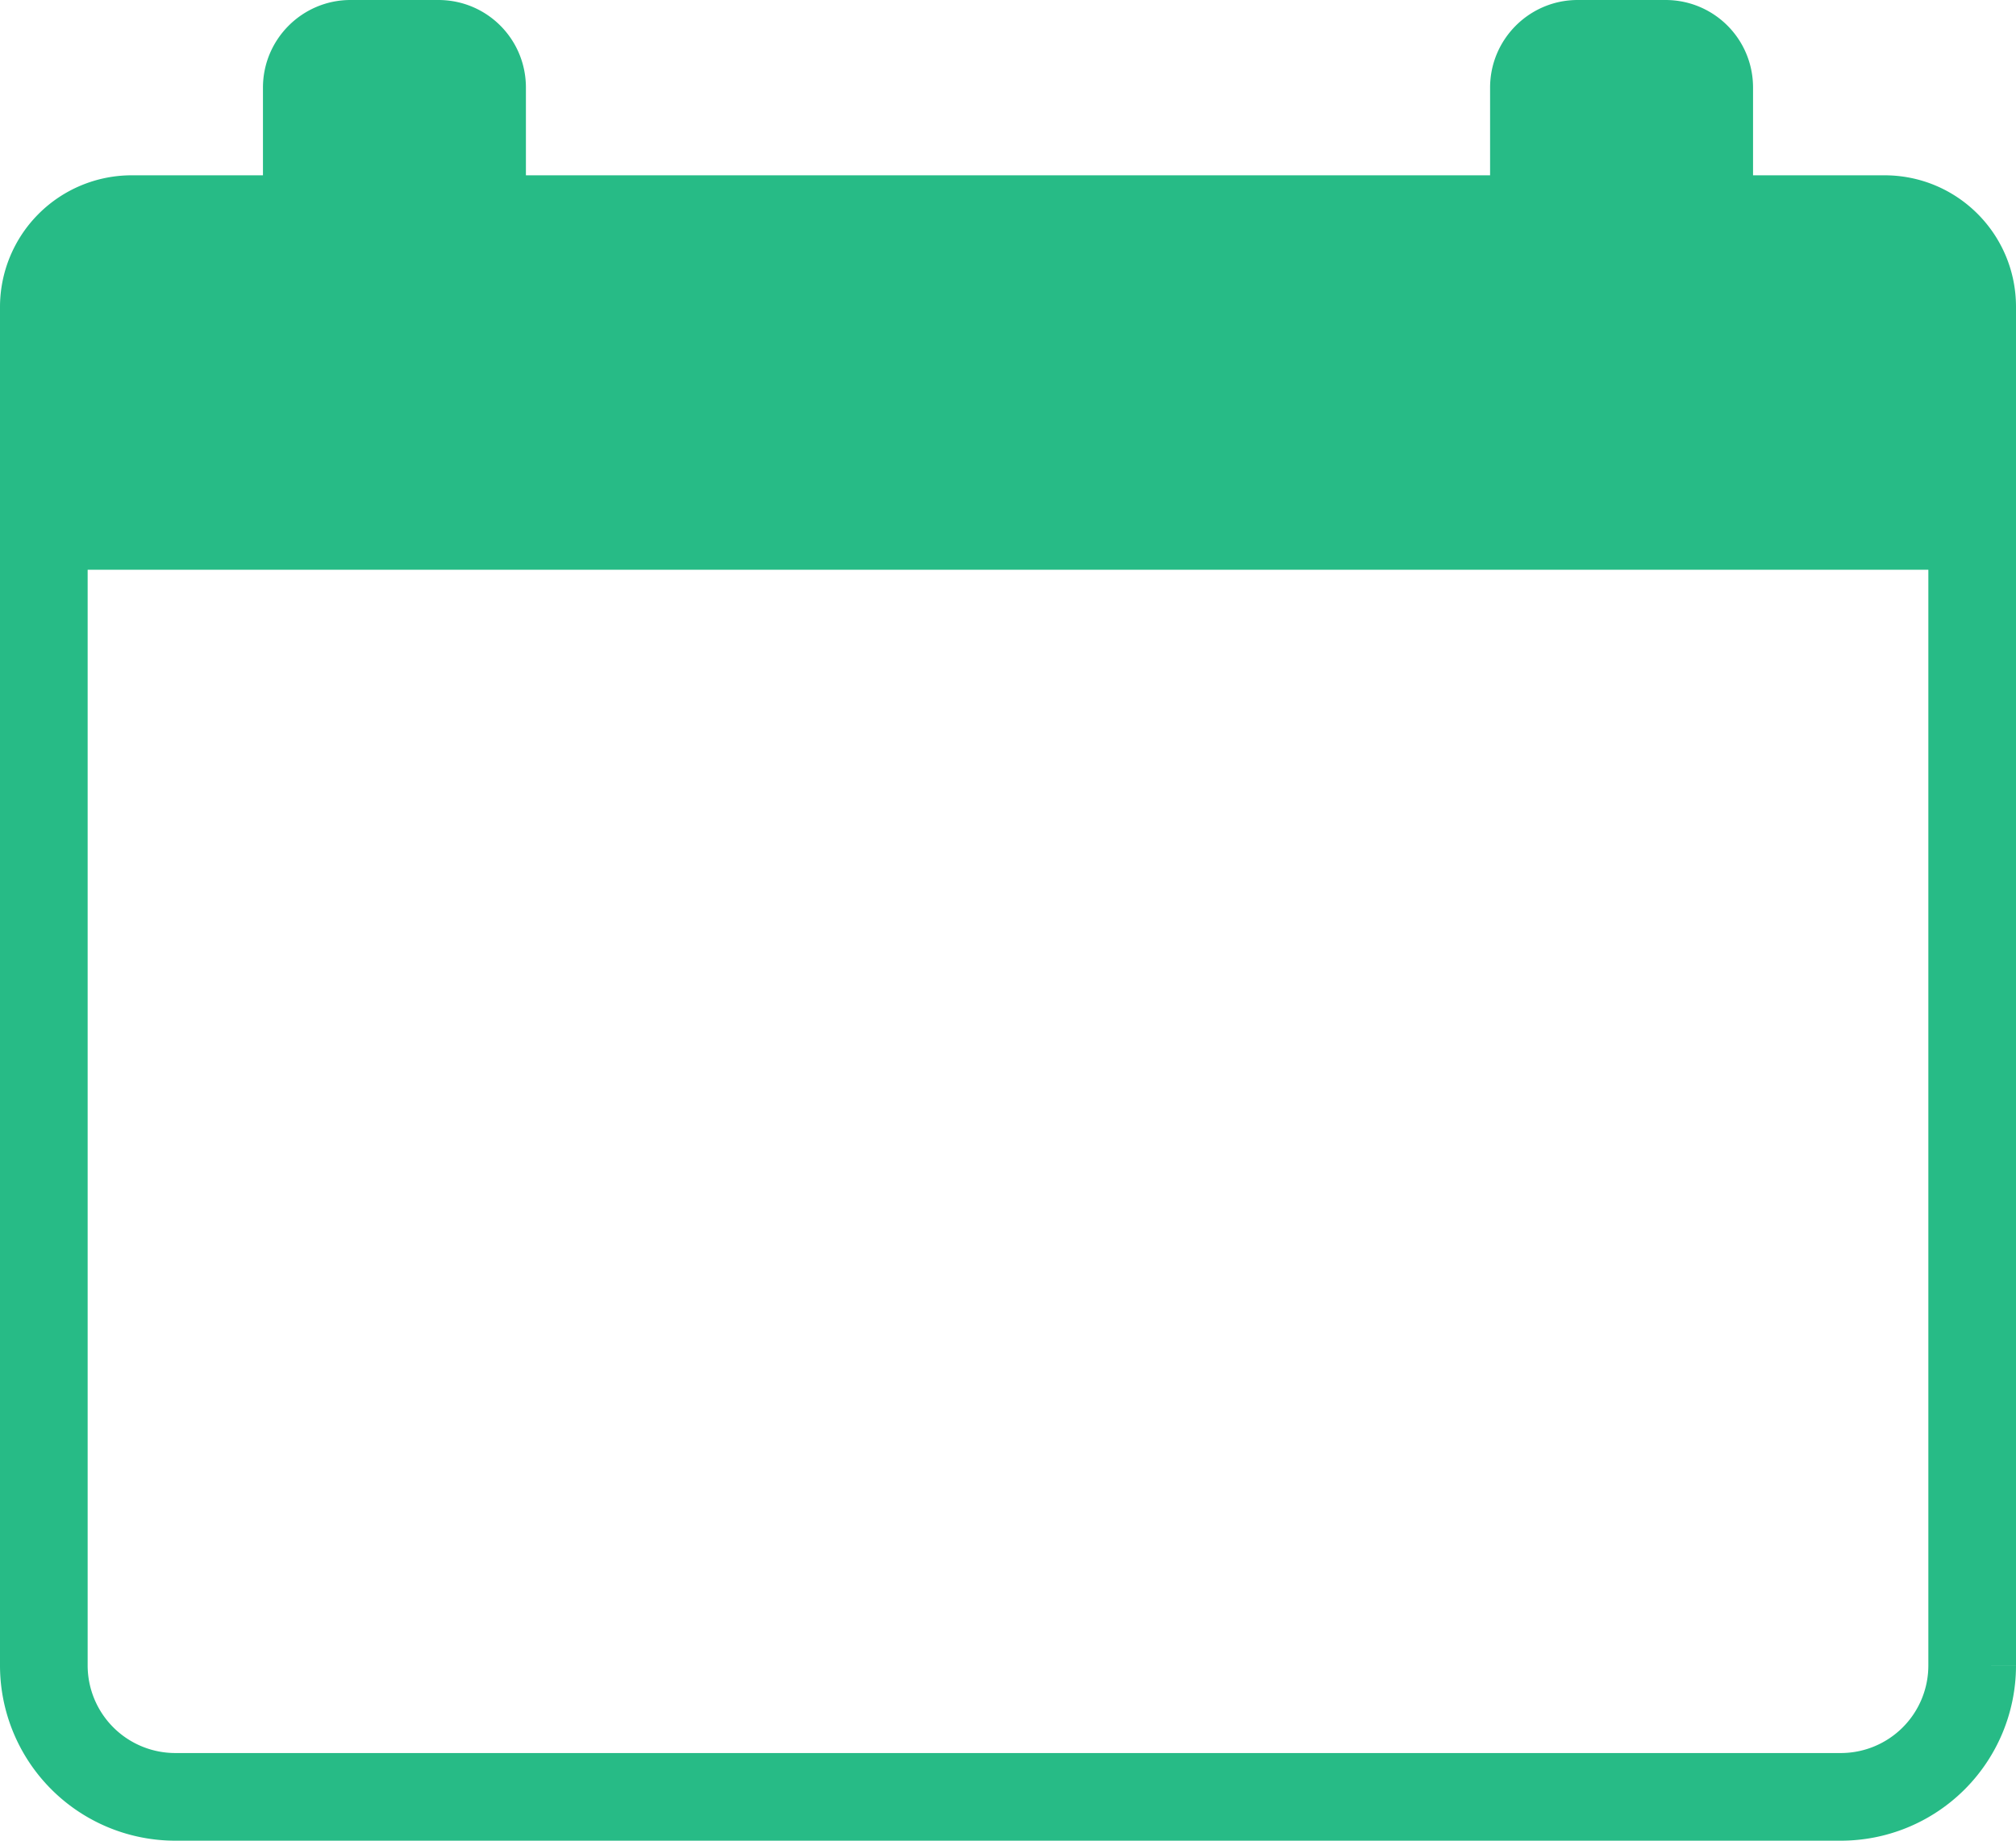 <svg width="46" height="42" viewBox="0 0 46 42" xmlns="http://www.w3.org/2000/svg"><title>Icon</title><g fill="none" fill-rule="evenodd"><path d="M1 12h44v26.006A2.997 2.997 0 0 1 41.993 41H4.007A3 3 0 0 1 1 38.006V12z" stroke="#27BB86" stroke-width="2"/><path d="M0 7.002A3.006 3.006 0 0 1 3 4h40c1.657 0 3 1.339 3 3.002V12H0V7.002zM34 2c0-1.105.898-2 1.998-2h2.004C39.106 0 40 .888 40 2v2h-6V2zM6 2c0-1.105.898-2 1.998-2h2.004C11.106 0 12 .888 12 2v2H6V2z" fill="#27BB86"/></g></svg>